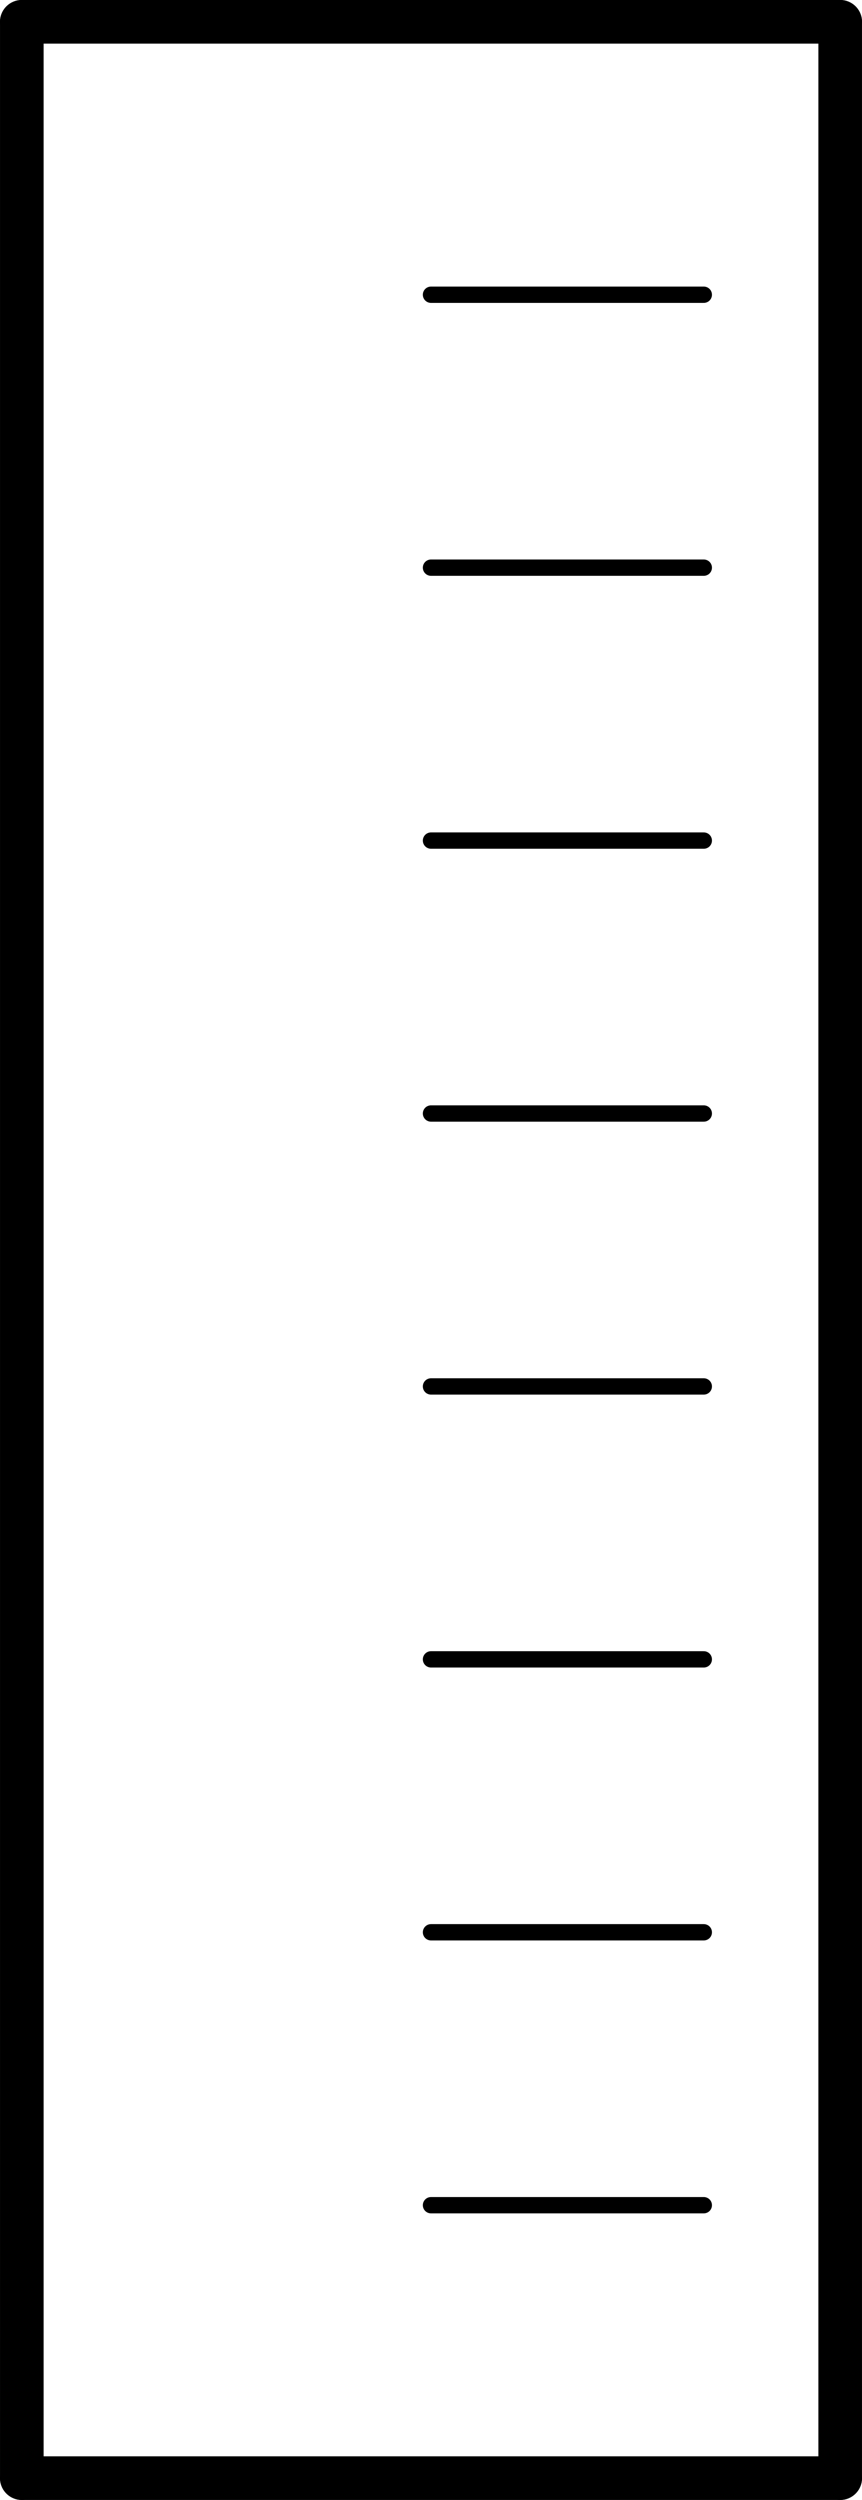<?xml version='1.0' encoding='UTF-8' standalone='no'?>
<!-- Created with Fritzing (http://www.fritzing.org/) -->
<svg xmlns:svg='http://www.w3.org/2000/svg' xmlns='http://www.w3.org/2000/svg' version='1.2' baseProfile='tiny' x='0in' y='0in' width='0.316in' height='0.916in' viewBox='0 0 8.026 23.266' >
<g id='schematic'>
<line x1='0.203' y1='23.063' x2='7.823' y2='23.063' stroke='#000000' stroke-width='0.406' stroke-linecap='round'/>
<line x1='7.823' y1='23.063' x2='7.823' y2='0.203' stroke='#000000' stroke-width='0.406' stroke-linecap='round'/>
<line x1='7.823' y1='0.203' x2='0.203' y2='0.203' stroke='#000000' stroke-width='0.406' stroke-linecap='round'/>
<line x1='0.203' y1='0.203' x2='0.203' y2='23.063' stroke='#000000' stroke-width='0.406' stroke-linecap='round'/>
<line id='connector0pin' connectorname='VCC' x1='4.013' y1='2.743' x2='6.553' y2='2.743' stroke='#000000' stroke-width='0.152' stroke-linecap='round'/>
<rect id='connector0terminal' x='4.013' y='2.743' width='0' height='0' stroke='none' stroke-width='0' fill='none'/>
<line id='connector1pin' connectorname='GND' x1='4.013' y1='5.283' x2='6.553' y2='5.283' stroke='#000000' stroke-width='0.152' stroke-linecap='round'/>
<rect id='connector1terminal' x='4.013' y='5.283' width='0' height='0' stroke='none' stroke-width='0' fill='none'/>
<line id='connector2pin' connectorname='X' x1='4.013' y1='7.823' x2='6.553' y2='7.823' stroke='#000000' stroke-width='0.152' stroke-linecap='round'/>
<rect id='connector2terminal' x='4.013' y='7.823' width='0' height='0' stroke='none' stroke-width='0' fill='none'/>
<line id='connector3pin' connectorname='Y' x1='4.013' y1='10.363' x2='6.553' y2='10.363' stroke='#000000' stroke-width='0.152' stroke-linecap='round'/>
<rect id='connector3terminal' x='4.013' y='10.363' width='0' height='0' stroke='none' stroke-width='0' fill='none'/>
<line id='connector4pin' connectorname='Z' x1='4.013' y1='12.903' x2='6.553' y2='12.903' stroke='#000000' stroke-width='0.152' stroke-linecap='round'/>
<rect id='connector4terminal' x='4.013' y='12.903' width='0' height='0' stroke='none' stroke-width='0' fill='none'/>
<line id='connector5pin' connectorname='GS1' x1='4.013' y1='15.443' x2='6.553' y2='15.443' stroke='#000000' stroke-width='0.152' stroke-linecap='round'/>
<rect id='connector5terminal' x='4.013' y='15.443' width='0' height='0' stroke='none' stroke-width='0' fill='none'/>
<line id='connector6pin' connectorname='GS2' x1='4.013' y1='17.983' x2='6.553' y2='17.983' stroke='#000000' stroke-width='0.152' stroke-linecap='round'/>
<rect id='connector6terminal' x='4.013' y='17.983' width='0' height='0' stroke='none' stroke-width='0' fill='none'/>
<line id='connector7pin' connectorname='SLP' x1='4.013' y1='20.523' x2='6.553' y2='20.523' stroke='#000000' stroke-width='0.152' stroke-linecap='round'/>
<rect id='connector7terminal' x='4.013' y='20.523' width='0' height='0' stroke='none' stroke-width='0' fill='none'/>
</g>
</svg>